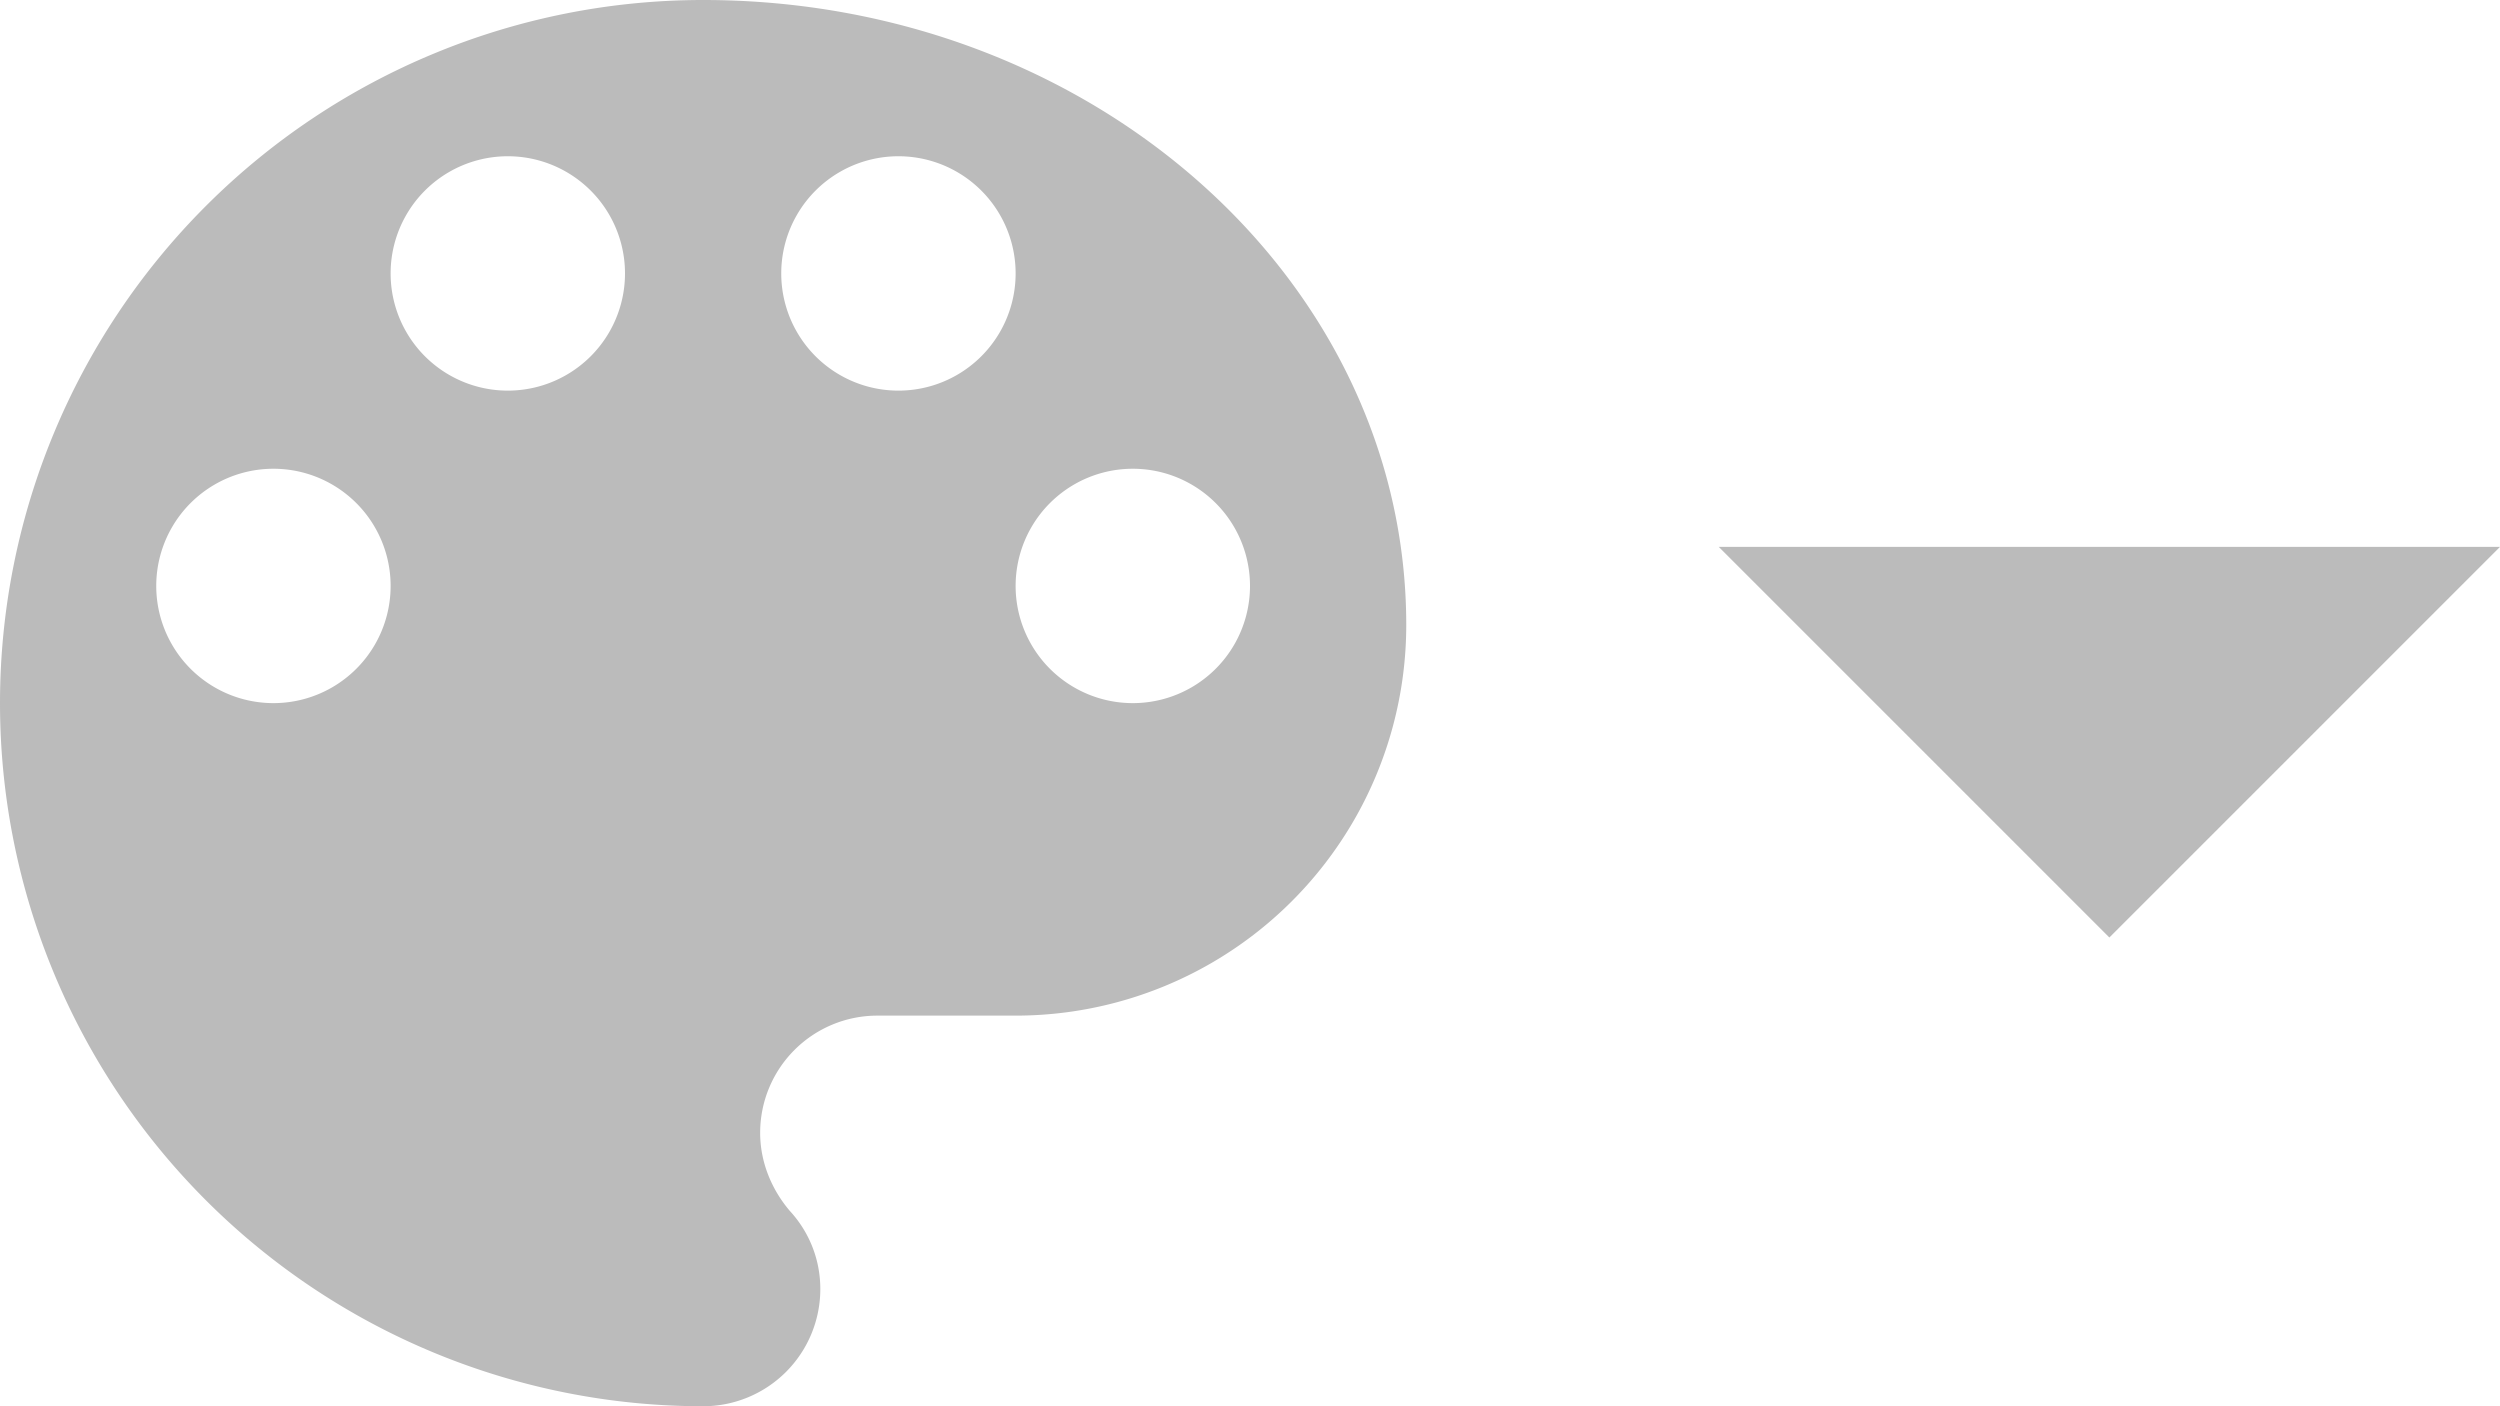 <svg xmlns="http://www.w3.org/2000/svg" width="32" height="18" viewBox="0 0 32 18">
    <path fill="#BBB" fill-rule="nonzero" d="M14.5 9a1.5 1.5 0 1 1 0-3 1.5 1.5 0 0 1 0 3zm-3-4a1.5 1.5 0 1 1 0-3 1.5 1.5 0 0 1 0 3zm-5 0a1.5 1.5 0 1 1 0-3 1.5 1.5 0 0 1 0 3zm-3 4a1.5 1.5 0 1 1 0-3 1.5 1.5 0 0 1 0 3zM9 0a9 9 0 1 0 0 18 1.5 1.5 0 0 0 1.5-1.5c0-.39-.15-.74-.39-1-.23-.27-.38-.62-.38-1a1.5 1.5 0 0 1 1.5-1.5H13a5 5 0 0 0 5-5c0-4.42-4.03-8-9-8zm13 7l5 5 5-5H22z"/>
</svg>
